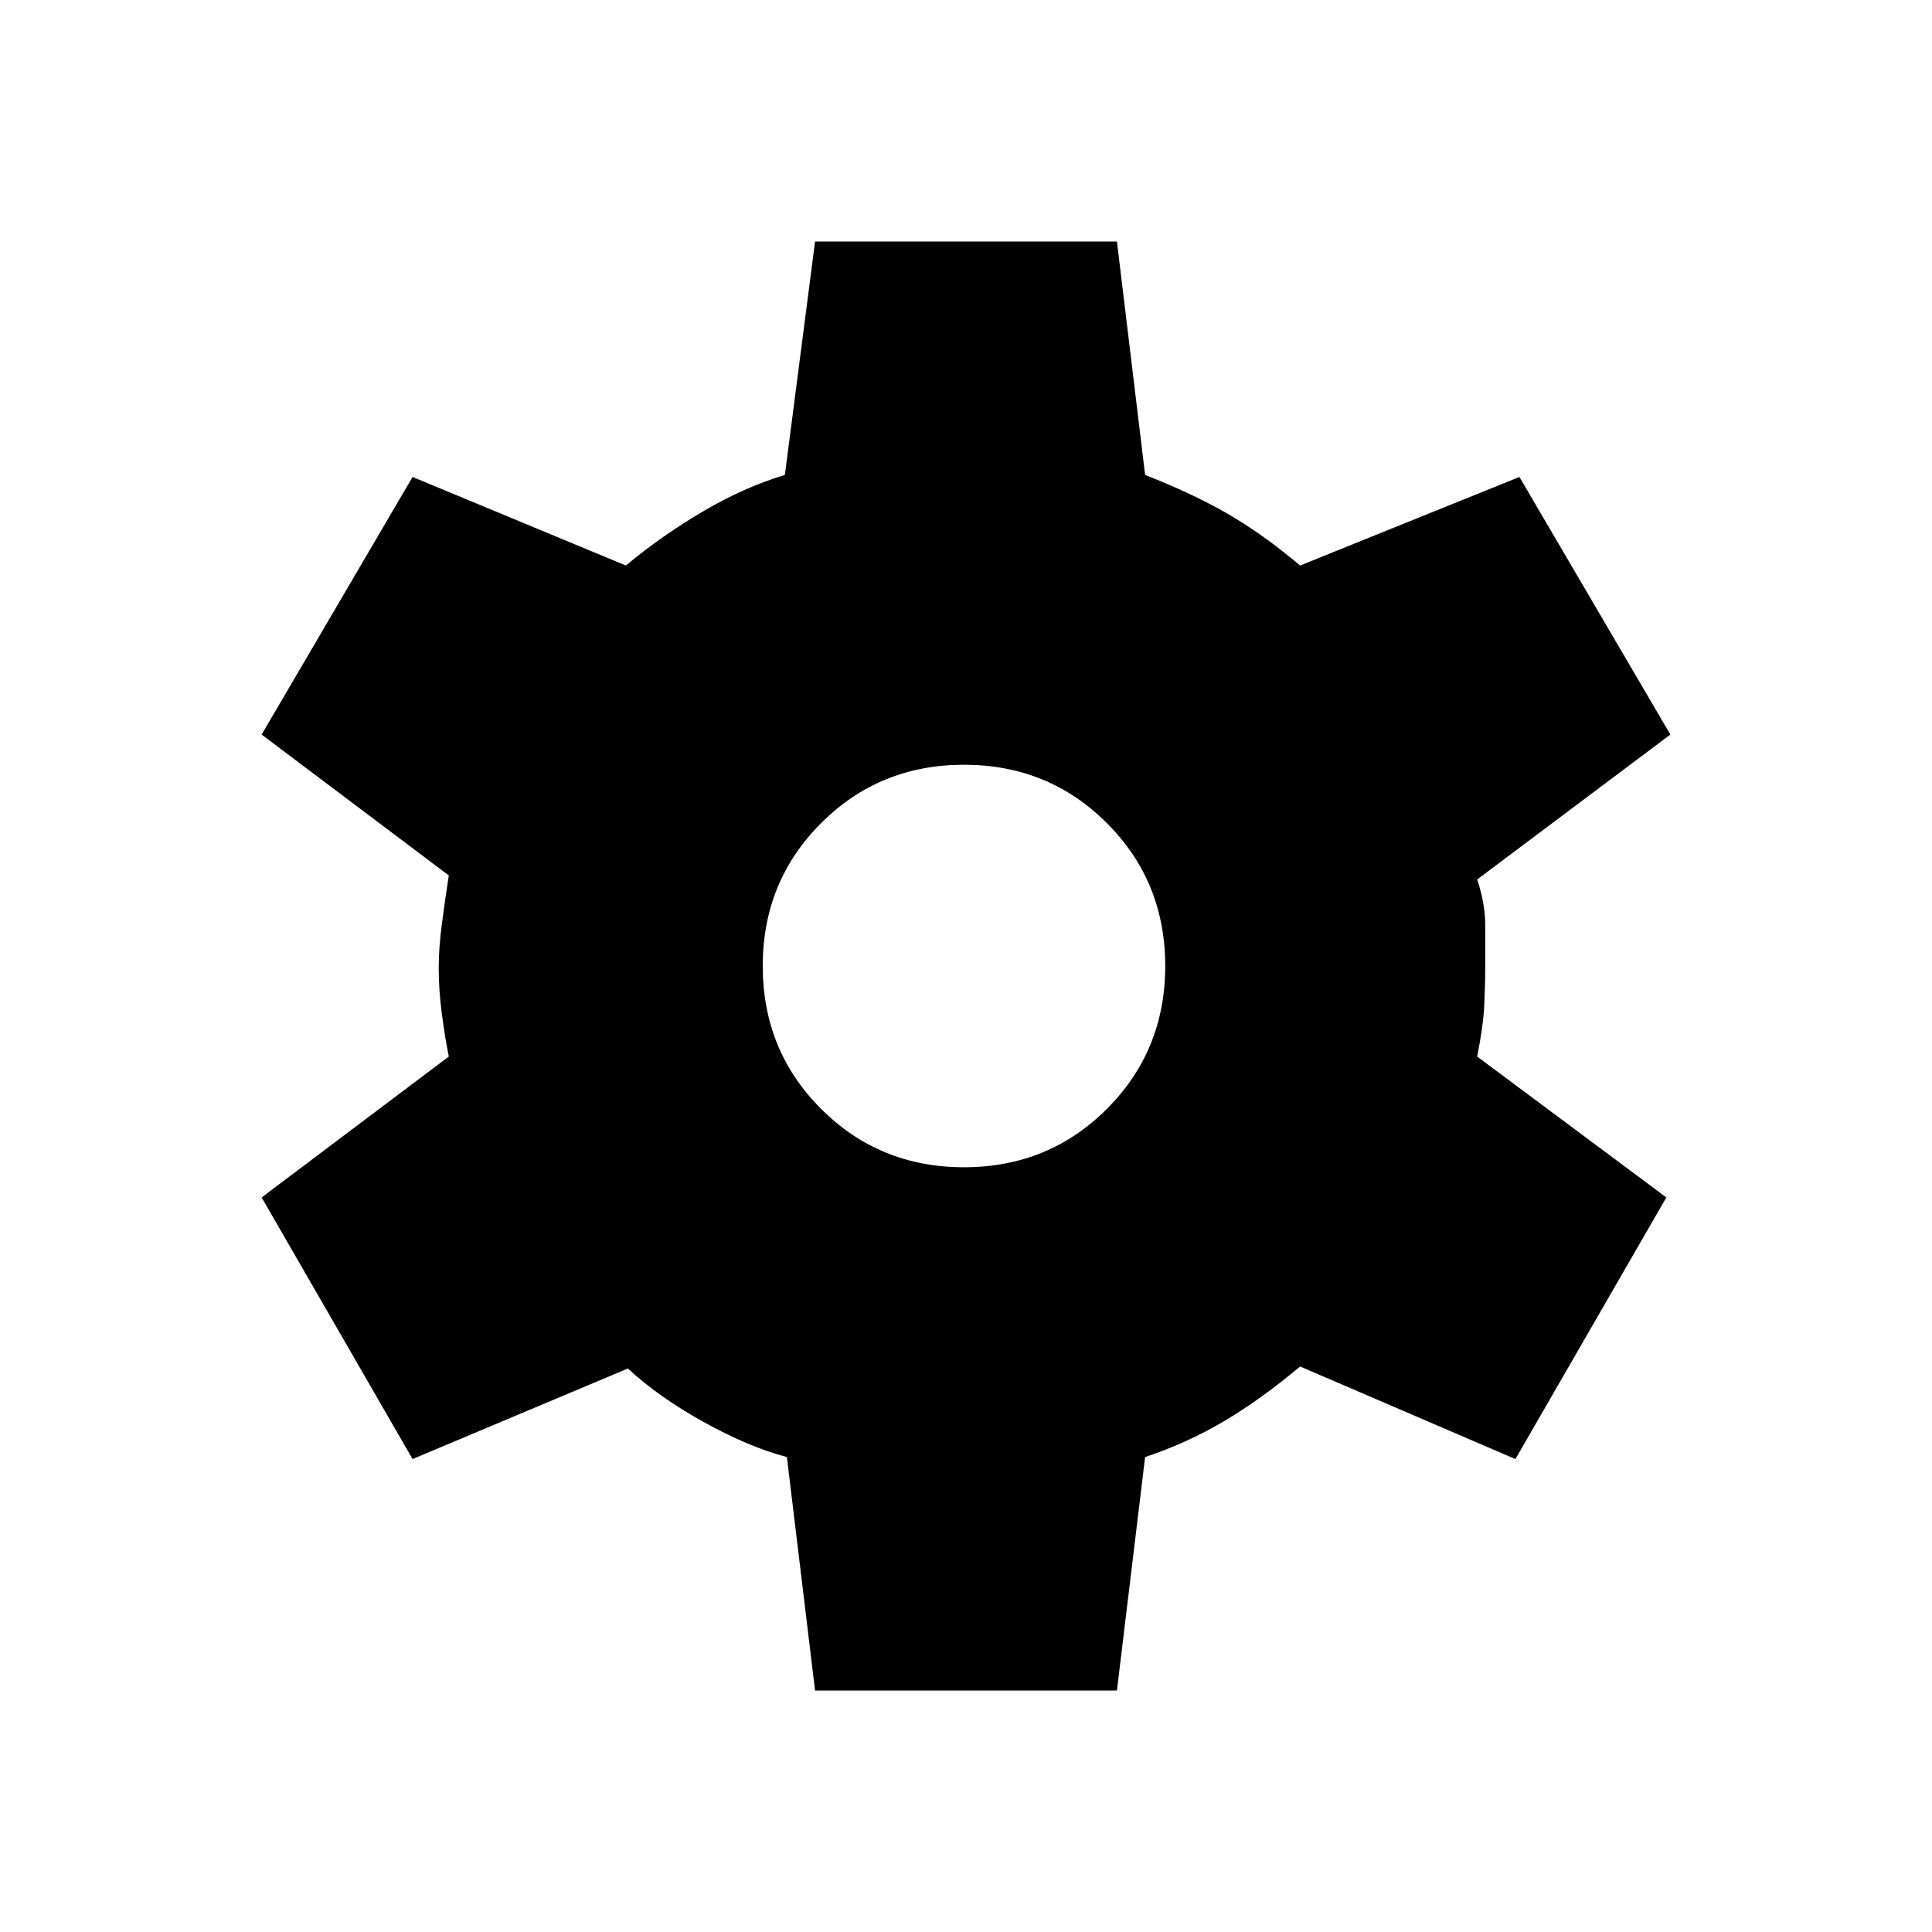 <svg xmlns="http://www.w3.org/2000/svg" height="24" width="24"><path d="m10.125 21-.35-2.9q-.475-.125-1.037-.437Q8.175 17.35 7.8 17l-2.675 1.125-1.875-3.25 2.325-1.75q-.05-.25-.087-.538-.038-.287-.038-.562 0-.25.038-.538.037-.287.087-.612L3.25 9.125l1.875-3.2 2.65 1.1q.45-.375.963-.675.512-.3 1.012-.45l.375-2.9h3.75l.35 2.9q.575.225 1.013.475.437.25.912.65l2.725-1.1 1.875 3.2-2.4 1.8q.1.3.1.563V12q0 .225-.012.488-.013.262-.088.637l2.35 1.75-1.875 3.25-2.675-1.15q-.475.4-.937.675-.463.275-.988.45l-.35 2.9Zm1.85-6.5q1.05 0 1.775-.725.725-.725.725-1.775 0-1.05-.725-1.775-.725-.725-1.775-.725-1.05 0-1.775.725-.725.725-.725 1.775 0 1.05.725 1.775.725.725 1.775.725Z"/></svg>